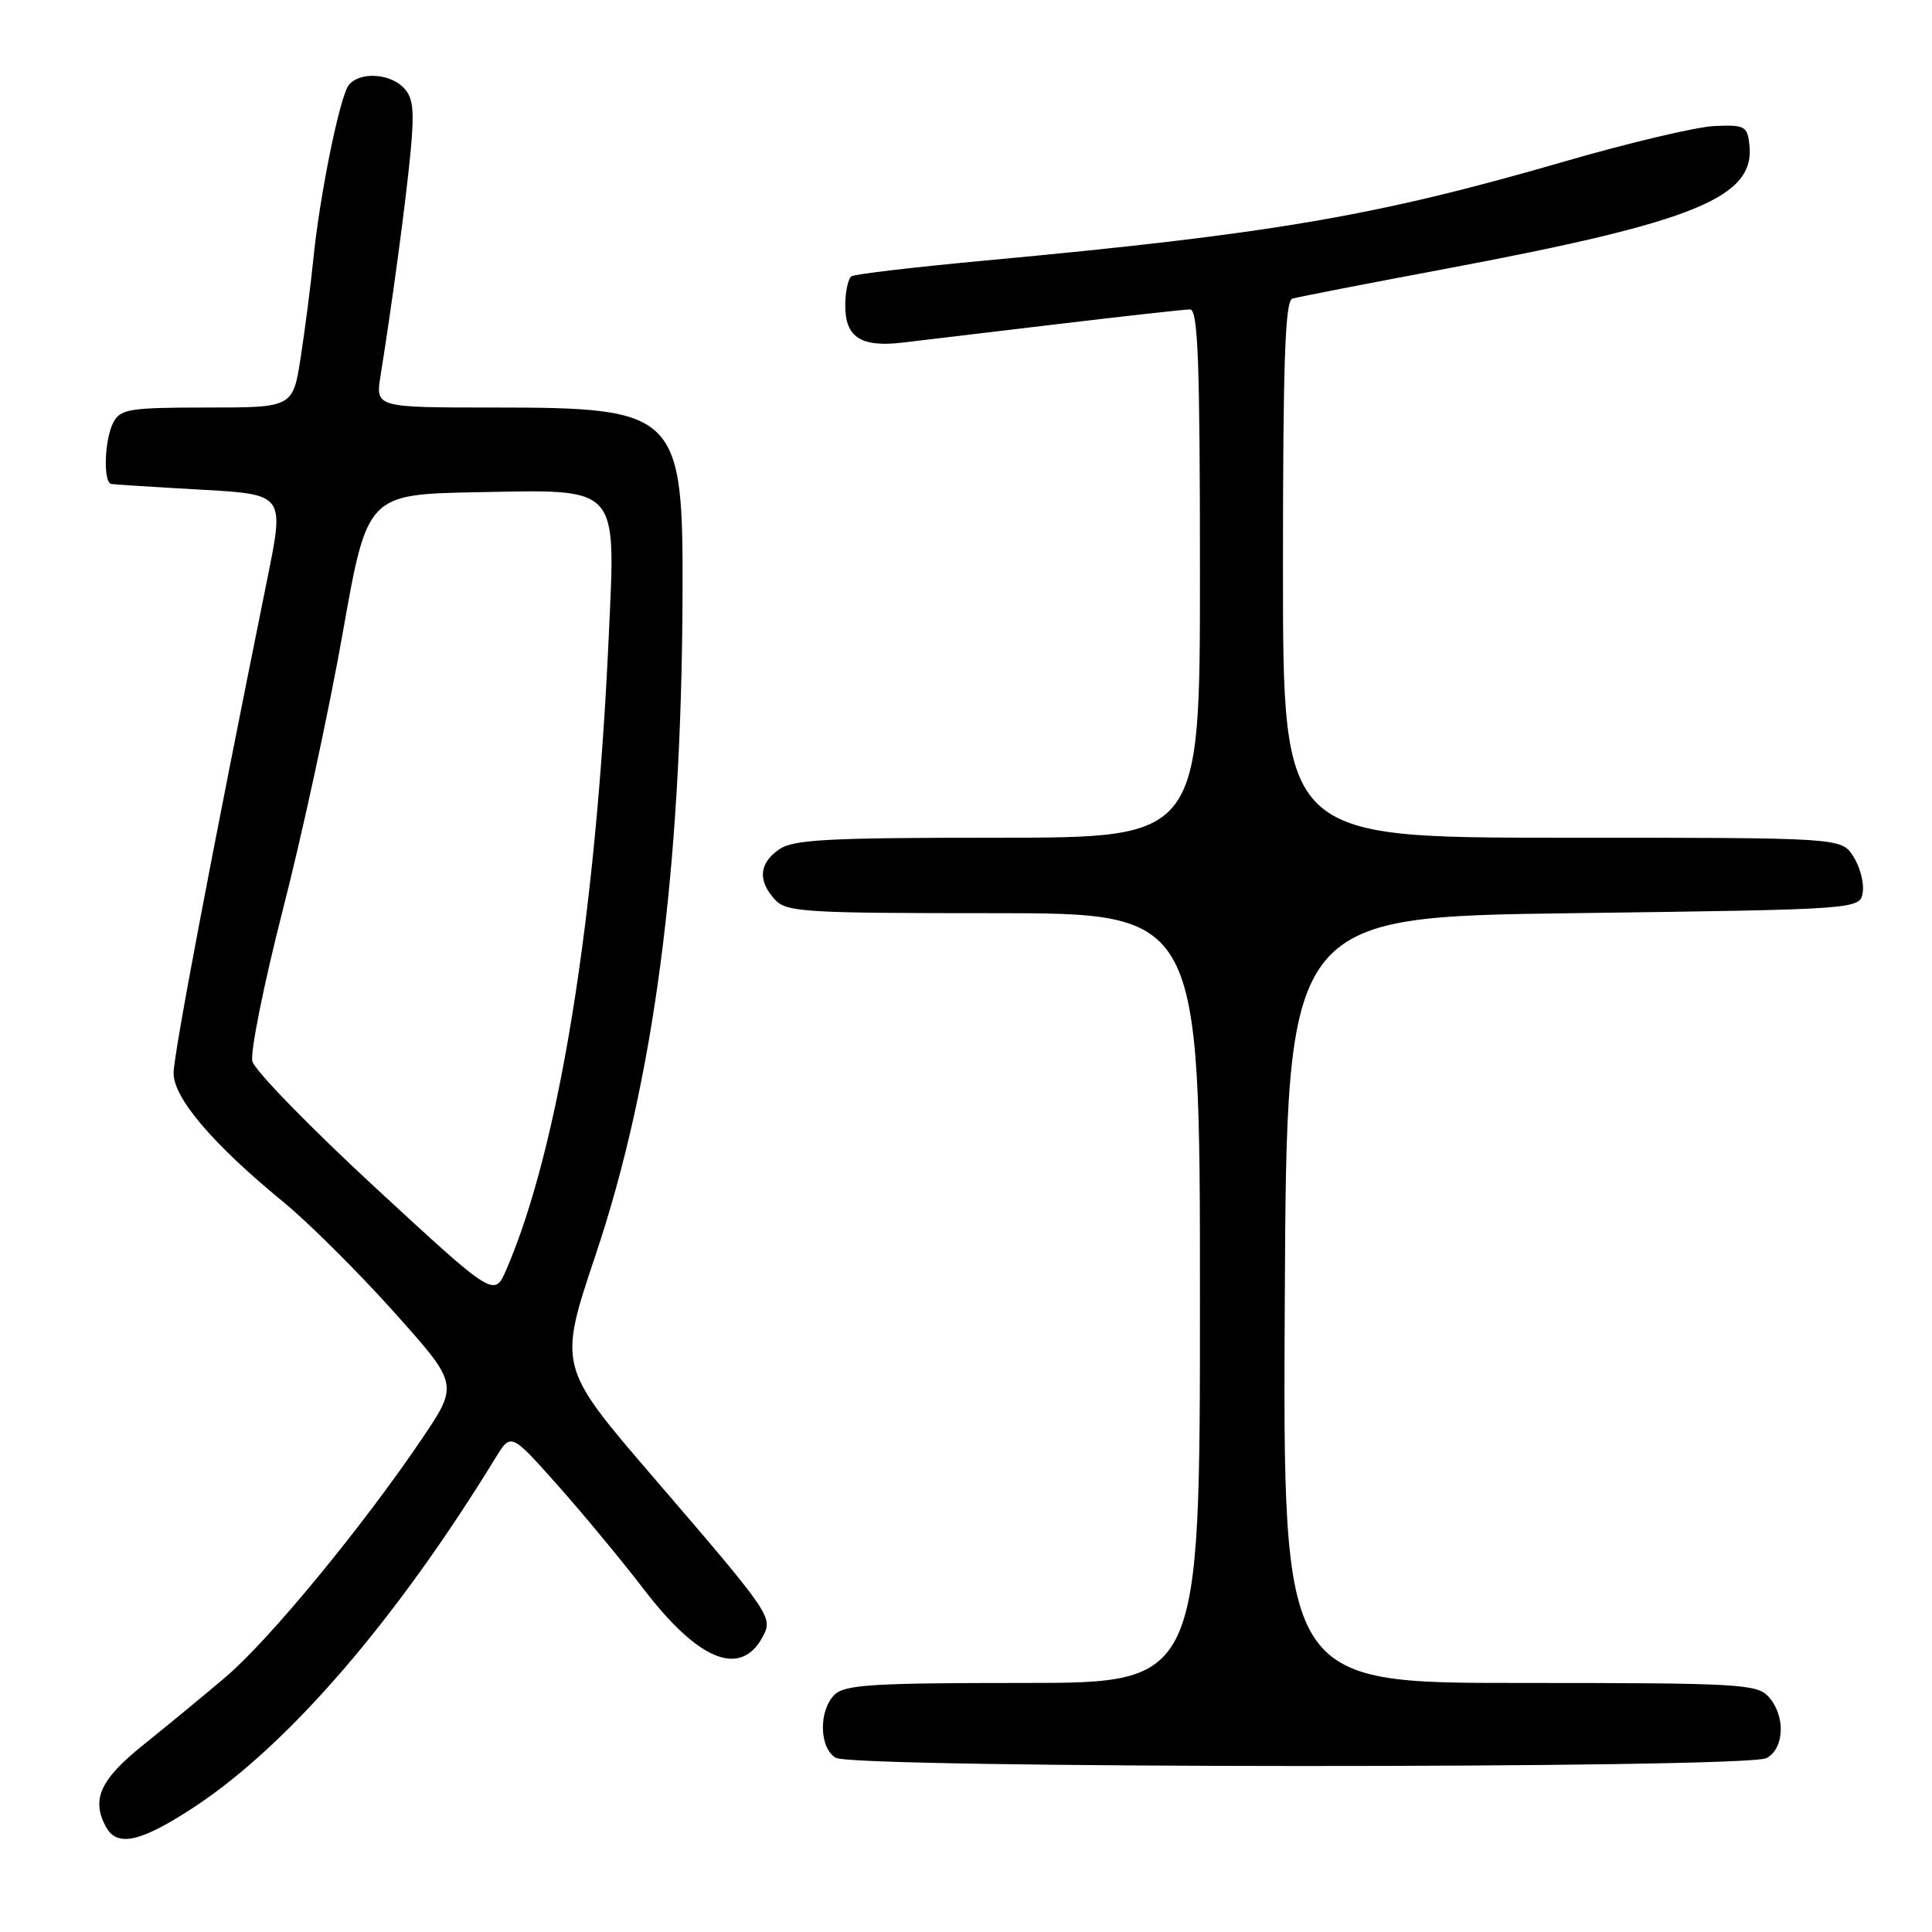 <?xml version="1.0" encoding="UTF-8" standalone="no"?>
<!DOCTYPE svg PUBLIC "-//W3C//DTD SVG 1.1//EN" "http://www.w3.org/Graphics/SVG/1.1/DTD/svg11.dtd" >
<svg xmlns="http://www.w3.org/2000/svg" xmlns:xlink="http://www.w3.org/1999/xlink" version="1.1" viewBox="0 0 256 256">
 <g >
 <path fill="currentColor"
d=" M 25.74 239.44 C 38.19 231.25 52.48 214.69 65.66 193.17 C 67.70 189.84 67.70 189.84 73.90 196.81 C 77.31 200.65 82.46 206.87 85.35 210.64 C 92.61 220.11 98.16 222.31 101.07 216.87 C 102.45 214.28 102.22 213.94 86.61 195.79 C 73.96 181.08 73.96 181.08 78.92 166.29 C 86.63 143.31 90.29 115.53 90.44 79.00 C 90.54 54.69 89.85 54.00 65.47 54.00 C 49.74 54.00 49.74 54.00 50.43 49.75 C 51.97 40.18 53.86 26.10 54.43 19.84 C 54.92 14.51 54.72 12.86 53.45 11.59 C 51.55 9.69 47.65 9.51 46.23 11.25 C 45.03 12.72 42.35 25.92 41.50 34.50 C 41.17 37.80 40.43 43.54 39.86 47.25 C 38.82 54.00 38.82 54.00 27.44 54.00 C 17.22 54.00 15.97 54.20 15.04 55.93 C 13.84 58.17 13.64 63.94 14.75 64.13 C 15.16 64.20 20.49 64.54 26.59 64.88 C 37.68 65.50 37.68 65.50 35.46 76.50 C 28.00 113.38 23.00 139.73 23.00 142.20 C 23.00 145.50 28.20 151.60 37.50 159.23 C 40.80 161.93 47.39 168.48 52.14 173.78 C 60.78 183.42 60.78 183.42 55.92 190.63 C 48.05 202.28 35.66 217.33 29.87 222.24 C 26.92 224.74 22.02 228.78 19.00 231.20 C 13.28 235.78 12.08 238.41 14.02 242.04 C 15.50 244.81 18.63 244.11 25.74 239.44 Z  M 234.07 232.96 C 236.47 231.68 236.61 227.34 234.35 224.83 C 232.81 223.13 230.44 223.00 201.34 223.00 C 169.98 223.00 169.98 223.00 170.24 172.25 C 170.50 121.50 170.50 121.50 208.50 121.00 C 246.50 120.50 246.50 120.50 246.83 118.19 C 247.01 116.92 246.43 114.79 245.55 113.44 C 243.95 111.00 243.95 111.00 206.98 111.00 C 170.00 111.00 170.00 111.00 170.00 75.47 C 170.00 47.91 170.28 39.85 171.25 39.57 C 171.94 39.36 181.10 37.58 191.60 35.61 C 224.70 29.39 232.62 26.15 231.80 19.13 C 231.52 16.70 231.16 16.52 227.15 16.70 C 224.76 16.81 215.76 18.94 207.15 21.44 C 182.33 28.64 168.49 31.00 130.59 34.52 C 121.28 35.38 113.30 36.32 112.84 36.60 C 112.38 36.89 112.00 38.65 112.00 40.52 C 112.00 44.69 114.09 46.04 119.56 45.40 C 121.72 45.15 130.90 44.05 139.94 42.97 C 148.99 41.89 156.97 41.00 157.69 41.00 C 158.74 41.00 159.00 47.85 159.00 76.00 C 159.00 111.00 159.00 111.00 132.22 111.00 C 109.61 111.00 105.10 111.24 103.22 112.56 C 100.58 114.41 100.39 116.66 102.65 119.17 C 104.18 120.86 106.43 121.00 131.65 121.00 C 159.00 121.00 159.00 121.00 159.00 172.00 C 159.00 223.00 159.00 223.00 135.57 223.00 C 115.61 223.00 111.91 223.23 110.57 224.57 C 108.45 226.69 108.55 231.64 110.75 232.92 C 113.18 234.34 231.42 234.38 234.07 232.96 Z  M 49.75 157.38 C 41.09 149.38 33.75 141.84 33.44 140.63 C 33.14 139.42 34.97 130.34 37.50 120.46 C 40.04 110.58 43.59 94.17 45.39 84.00 C 48.66 65.50 48.66 65.50 63.29 65.22 C 82.25 64.87 81.58 64.13 80.66 84.37 C 78.96 121.79 74.06 152.08 67.11 168.19 C 65.50 171.93 65.50 171.93 49.75 157.38 Z "/>
</g>
</svg>